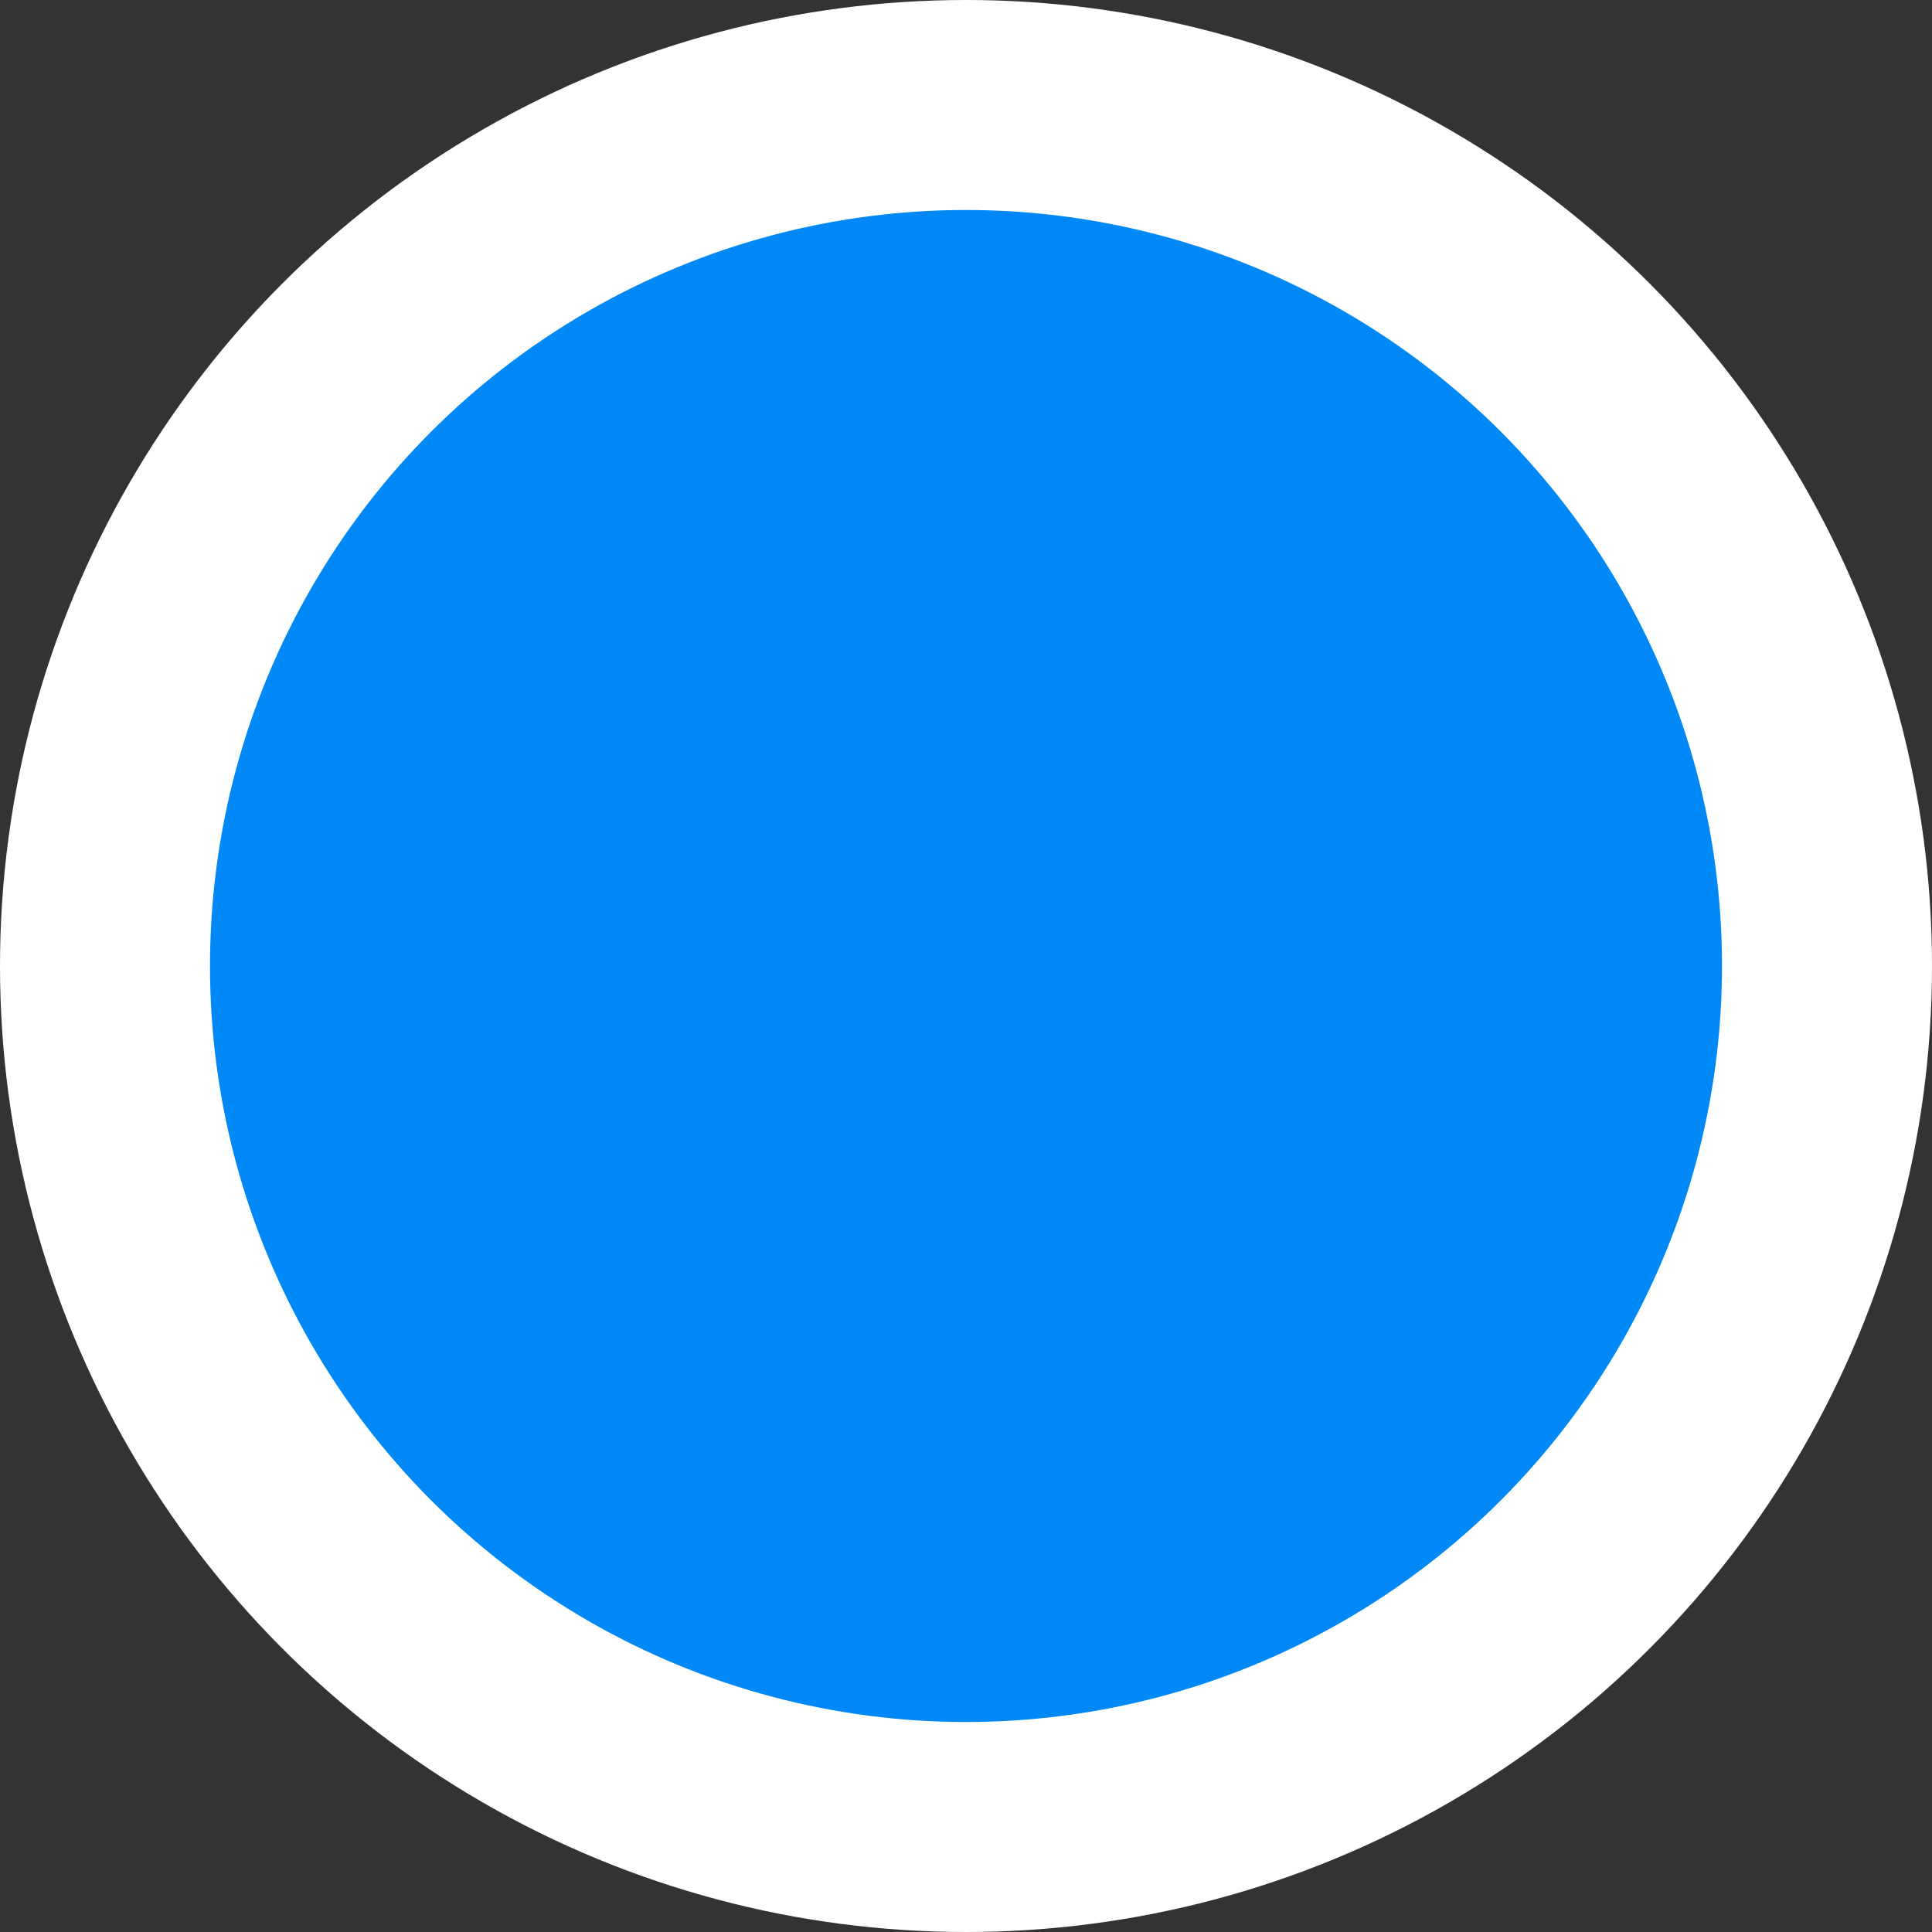 <svg id="Layer_1" data-name="Layer 1" xmlns="http://www.w3.org/2000/svg" viewBox="0 0 46 46"><rect x="0" y="0" width="46" height="46" fill="#333333" stroke="none"/><defs><style>.cls-1{fill:#fff;}.cls-2{fill:#0088f6;}</style></defs><title>currentLocation</title><circle class="cls-1" cx="23" cy="23" r="23"/><circle class="cls-2" cx="23" cy="23" r="18"/></svg>